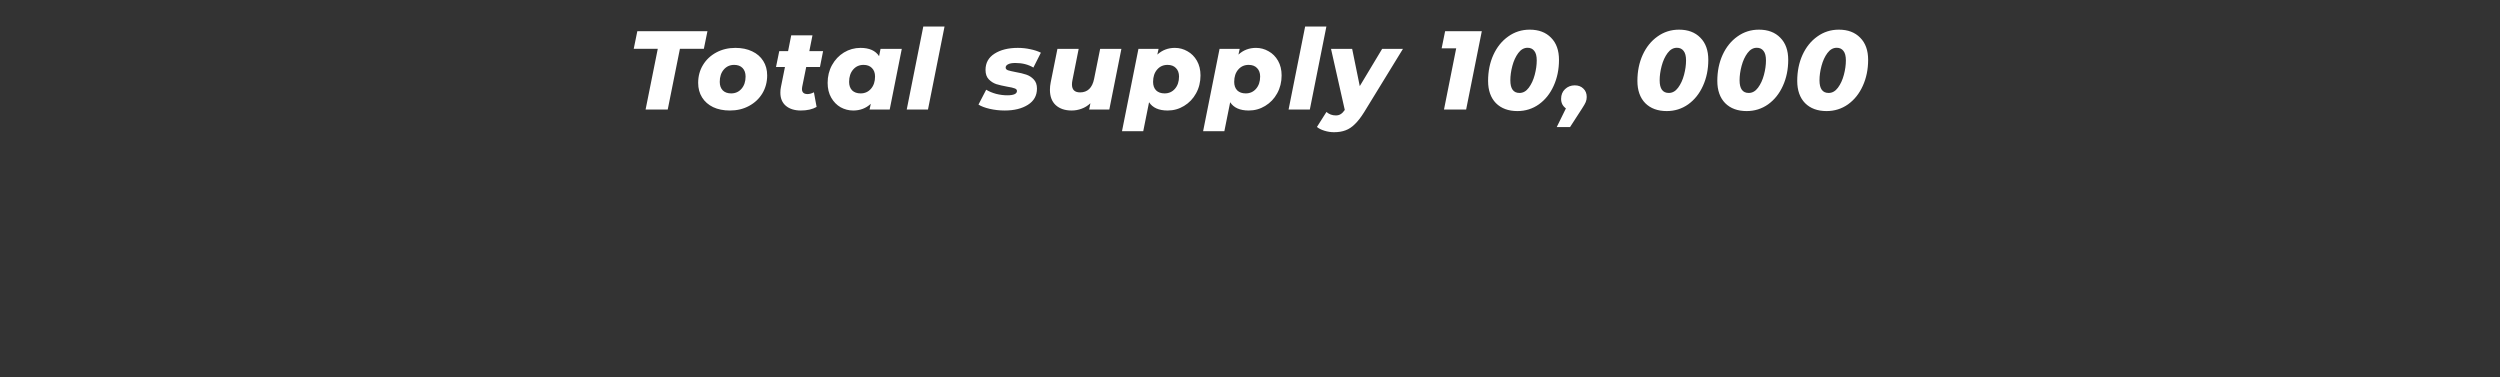 <svg width="1073" height="162" viewBox="0 0 1073 162" fill="none" xmlns="http://www.w3.org/2000/svg">
<rect x="0" y="0" width="1073" height="162" fill="#333333" stroke="none"/>
<path d="M282.32 20.936H272L273.536 13.4H303.632L302.096 20.936H291.824L286.592 47H277.088L282.32 20.936ZM313.284 47.432C310.532 47.432 308.132 46.952 306.084 45.992C304.036 45 302.452 43.608 301.332 41.816C300.212 40.024 299.652 37.944 299.652 35.576C299.652 32.728 300.34 30.168 301.716 27.896C303.092 25.624 304.996 23.832 307.428 22.52C309.86 21.208 312.596 20.552 315.636 20.552C318.388 20.552 320.788 21.048 322.836 22.04C324.884 23 326.468 24.376 327.588 26.168C328.708 27.928 329.268 29.992 329.268 32.36C329.268 35.208 328.58 37.784 327.204 40.088C325.828 42.36 323.924 44.152 321.492 45.464C319.092 46.776 316.356 47.432 313.284 47.432ZM313.812 40.088C315.636 40.088 317.124 39.416 318.276 38.072C319.428 36.728 320.004 34.984 320.004 32.84C320.004 31.304 319.572 30.088 318.708 29.192C317.844 28.296 316.644 27.848 315.108 27.848C313.284 27.848 311.796 28.52 310.644 29.864C309.492 31.208 308.916 32.968 308.916 35.144C308.916 36.68 309.348 37.896 310.212 38.792C311.076 39.656 312.276 40.088 313.812 40.088ZM344.294 37.304C344.23 37.752 344.198 38.04 344.198 38.168C344.198 39.64 344.998 40.376 346.598 40.376C347.462 40.376 348.374 40.12 349.334 39.608L350.486 45.896C348.694 46.92 346.438 47.432 343.718 47.432C341.03 47.432 338.886 46.76 337.286 45.416C335.718 44.072 334.934 42.2 334.934 39.8C334.934 38.872 335.014 38.056 335.174 37.352L336.902 28.76H333.062L334.454 21.944H338.246L339.59 15.176H348.71L347.366 21.944H353.27L351.926 28.76H346.022L344.294 37.304ZM387.044 20.984L381.86 47H373.22L373.748 44.552C371.668 46.472 369.156 47.432 366.212 47.432C364.292 47.432 362.484 46.968 360.788 46.04C359.124 45.08 357.78 43.704 356.756 41.912C355.732 40.12 355.22 38.008 355.22 35.576C355.22 32.76 355.844 30.216 357.092 27.944C358.372 25.64 360.084 23.832 362.228 22.52C364.404 21.208 366.772 20.552 369.332 20.552C373.108 20.552 375.764 21.736 377.3 24.104L377.924 20.984H387.044ZM369.38 40.088C371.204 40.088 372.692 39.416 373.844 38.072C374.996 36.728 375.572 34.984 375.572 32.84C375.572 31.304 375.124 30.088 374.228 29.192C373.364 28.296 372.164 27.848 370.628 27.848C368.804 27.848 367.316 28.52 366.164 29.864C365.012 31.208 364.436 32.968 364.436 35.144C364.436 36.68 364.868 37.896 365.732 38.792C366.628 39.656 367.844 40.088 369.38 40.088ZM396.275 11.384H405.395L398.291 47H389.171L396.275 11.384ZM431.243 47.432C429.003 47.432 426.843 47.192 424.763 46.712C422.715 46.232 421.115 45.624 419.963 44.888L423.275 38.504C424.459 39.24 425.867 39.832 427.499 40.28C429.131 40.696 430.731 40.904 432.299 40.904C435.083 40.904 436.475 40.28 436.475 39.032C436.475 38.52 436.139 38.152 435.467 37.928C434.827 37.672 433.787 37.432 432.347 37.208C430.427 36.856 428.843 36.488 427.595 36.104C426.379 35.688 425.307 35 424.379 34.04C423.451 33.08 422.987 31.736 422.987 30.008C422.987 27 424.267 24.68 426.827 23.048C429.419 21.384 432.763 20.552 436.859 20.552C438.715 20.552 440.507 20.744 442.235 21.128C443.963 21.48 445.467 21.976 446.747 22.616L443.531 29C441.355 27.688 438.779 27.032 435.803 27.032C434.395 27.032 433.339 27.224 432.635 27.608C431.963 27.96 431.627 28.424 431.627 29C431.627 29.512 431.947 29.896 432.587 30.152C433.259 30.376 434.347 30.632 435.851 30.92C437.707 31.24 439.243 31.608 440.459 32.024C441.707 32.44 442.779 33.128 443.675 34.088C444.603 35.048 445.067 36.36 445.067 38.024C445.067 41.032 443.771 43.352 441.179 44.984C438.587 46.616 435.275 47.432 431.243 47.432ZM481.301 20.984L476.117 47H467.477L468.005 44.312C466.885 45.368 465.621 46.152 464.213 46.664C462.837 47.176 461.413 47.432 459.941 47.432C457.093 47.432 454.821 46.664 453.125 45.128C451.461 43.592 450.629 41.4 450.629 38.552C450.629 37.496 450.741 36.424 450.965 35.336L453.845 20.984H462.965L460.277 34.472C460.149 35.08 460.085 35.672 460.085 36.248C460.085 38.52 461.253 39.656 463.589 39.656C465.157 39.656 466.453 39.176 467.477 38.216C468.501 37.224 469.205 35.768 469.589 33.848L472.181 20.984H481.301ZM504.263 20.552C506.183 20.552 507.975 21.032 509.639 21.992C511.335 22.92 512.695 24.28 513.719 26.072C514.743 27.864 515.255 29.96 515.255 32.36C515.255 35.208 514.615 37.784 513.335 40.088C512.087 42.36 510.375 44.152 508.199 45.464C506.055 46.776 503.703 47.432 501.143 47.432C497.367 47.432 494.711 46.248 493.175 43.88L490.679 56.312H481.559L488.615 20.984H497.255L496.727 23.432C498.807 21.512 501.319 20.552 504.263 20.552ZM499.847 40.088C501.671 40.088 503.159 39.416 504.311 38.072C505.463 36.728 506.039 34.984 506.039 32.84C506.039 31.304 505.591 30.088 504.695 29.192C503.831 28.296 502.631 27.848 501.095 27.848C499.271 27.848 497.783 28.52 496.631 29.864C495.479 31.208 494.903 32.968 494.903 35.144C494.903 36.68 495.335 37.896 496.199 38.792C497.095 39.656 498.311 40.088 499.847 40.088ZM539.078 20.552C540.998 20.552 542.79 21.032 544.454 21.992C546.15 22.92 547.51 24.28 548.534 26.072C549.558 27.864 550.07 29.96 550.07 32.36C550.07 35.208 549.43 37.784 548.15 40.088C546.902 42.36 545.19 44.152 543.014 45.464C540.87 46.776 538.518 47.432 535.958 47.432C532.182 47.432 529.526 46.248 527.99 43.88L525.494 56.312H516.374L523.43 20.984H532.07L531.542 23.432C533.622 21.512 536.134 20.552 539.078 20.552ZM534.662 40.088C536.486 40.088 537.974 39.416 539.126 38.072C540.278 36.728 540.854 34.984 540.854 32.84C540.854 31.304 540.406 30.088 539.51 29.192C538.646 28.296 537.446 27.848 535.91 27.848C534.086 27.848 532.598 28.52 531.446 29.864C530.294 31.208 529.718 32.968 529.718 35.144C529.718 36.68 530.15 37.896 531.014 38.792C531.91 39.656 533.126 40.088 534.662 40.088ZM560.165 11.384H569.285L562.181 47H553.061L560.165 11.384ZM602.14 20.984L585.484 48.152C584.108 50.36 582.78 52.072 581.5 53.288C580.252 54.536 578.924 55.416 577.516 55.928C576.108 56.472 574.46 56.744 572.572 56.744C571.196 56.744 569.836 56.536 568.492 56.12C567.116 55.704 566.028 55.16 565.228 54.488L569.308 48.056C570.46 49.048 571.804 49.544 573.34 49.544C574.172 49.544 574.876 49.352 575.452 48.968C576.028 48.616 576.604 48.024 577.18 47.192L571.276 20.984H580.348L583.612 36.968L593.212 20.984H602.14ZM635.987 13.4L629.267 47H619.763L624.995 20.744H618.755L620.243 13.4H635.987ZM651.264 47.672C647.392 47.672 644.32 46.536 642.048 44.264C639.808 41.96 638.688 38.776 638.688 34.712C638.688 30.616 639.44 26.904 640.944 23.576C642.48 20.216 644.608 17.576 647.328 15.656C650.048 13.704 653.12 12.728 656.544 12.728C660.416 12.728 663.472 13.88 665.712 16.184C667.984 18.456 669.12 21.624 669.12 25.688C669.12 29.784 668.352 33.512 666.816 36.872C665.312 40.2 663.2 42.84 660.48 44.792C657.76 46.712 654.688 47.672 651.264 47.672ZM652.176 39.896C653.712 39.896 655.04 39.144 656.16 37.64C657.28 36.136 658.128 34.296 658.704 32.12C659.28 29.944 659.568 27.88 659.568 25.928C659.568 24.072 659.216 22.712 658.512 21.848C657.84 20.952 656.88 20.504 655.632 20.504C654.096 20.504 652.768 21.256 651.648 22.76C650.528 24.264 649.68 26.104 649.104 28.28C648.528 30.456 648.24 32.52 648.24 34.472C648.24 38.088 649.552 39.896 652.176 39.896ZM675.883 36.632C677.419 36.632 678.651 37.096 679.579 38.024C680.539 38.92 681.019 40.12 681.019 41.624C681.019 42.392 680.875 43.128 680.587 43.832C680.299 44.504 679.787 45.4 679.051 46.52L673.867 54.536H668.155L672.091 46.52C671.451 46.072 670.939 45.496 670.555 44.792C670.203 44.088 670.027 43.304 670.027 42.44C670.027 40.712 670.587 39.32 671.707 38.264C672.859 37.176 674.251 36.632 675.883 36.632ZM715.349 47.672C711.477 47.672 708.405 46.536 706.133 44.264C703.893 41.96 702.773 38.776 702.773 34.712C702.773 30.616 703.525 26.904 705.029 23.576C706.565 20.216 708.693 17.576 711.413 15.656C714.133 13.704 717.205 12.728 720.629 12.728C724.501 12.728 727.557 13.88 729.797 16.184C732.069 18.456 733.205 21.624 733.205 25.688C733.205 29.784 732.437 33.512 730.901 36.872C729.397 40.2 727.285 42.84 724.565 44.792C721.845 46.712 718.773 47.672 715.349 47.672ZM716.261 39.896C717.797 39.896 719.125 39.144 720.245 37.64C721.365 36.136 722.213 34.296 722.789 32.12C723.365 29.944 723.653 27.88 723.653 25.928C723.653 24.072 723.301 22.712 722.597 21.848C721.925 20.952 720.965 20.504 719.717 20.504C718.181 20.504 716.853 21.256 715.733 22.76C714.613 24.264 713.765 26.104 713.189 28.28C712.613 30.456 712.325 32.52 712.325 34.472C712.325 38.088 713.637 39.896 716.261 39.896ZM749.649 47.672C745.777 47.672 742.705 46.536 740.433 44.264C738.193 41.96 737.073 38.776 737.073 34.712C737.073 30.616 737.825 26.904 739.329 23.576C740.865 20.216 742.993 17.576 745.713 15.656C748.433 13.704 751.505 12.728 754.929 12.728C758.801 12.728 761.857 13.88 764.097 16.184C766.369 18.456 767.505 21.624 767.505 25.688C767.505 29.784 766.737 33.512 765.201 36.872C763.697 40.2 761.585 42.84 758.865 44.792C756.145 46.712 753.073 47.672 749.649 47.672ZM750.561 39.896C752.097 39.896 753.425 39.144 754.545 37.64C755.665 36.136 756.513 34.296 757.089 32.12C757.665 29.944 757.953 27.88 757.953 25.928C757.953 24.072 757.601 22.712 756.897 21.848C756.225 20.952 755.265 20.504 754.017 20.504C752.481 20.504 751.153 21.256 750.033 22.76C748.913 24.264 748.065 26.104 747.489 28.28C746.913 30.456 746.625 32.52 746.625 34.472C746.625 38.088 747.937 39.896 750.561 39.896ZM783.948 47.672C780.076 47.672 777.004 46.536 774.732 44.264C772.492 41.96 771.372 38.776 771.372 34.712C771.372 30.616 772.124 26.904 773.628 23.576C775.164 20.216 777.292 17.576 780.012 15.656C782.732 13.704 785.804 12.728 789.228 12.728C793.1 12.728 796.156 13.88 798.396 16.184C800.668 18.456 801.804 21.624 801.804 25.688C801.804 29.784 801.036 33.512 799.5 36.872C797.996 40.2 795.884 42.84 793.164 44.792C790.444 46.712 787.372 47.672 783.948 47.672ZM784.86 39.896C786.396 39.896 787.724 39.144 788.844 37.64C789.964 36.136 790.812 34.296 791.388 32.12C791.964 29.944 792.252 27.88 792.252 25.928C792.252 24.072 791.9 22.712 791.196 21.848C790.524 20.952 789.564 20.504 788.316 20.504C786.78 20.504 785.452 21.256 784.332 22.76C783.212 24.264 782.364 26.104 781.788 28.28C781.212 30.456 780.924 32.52 780.924 34.472C780.924 38.088 782.236 39.896 784.86 39.896Z" fill="white"/>
</svg>
